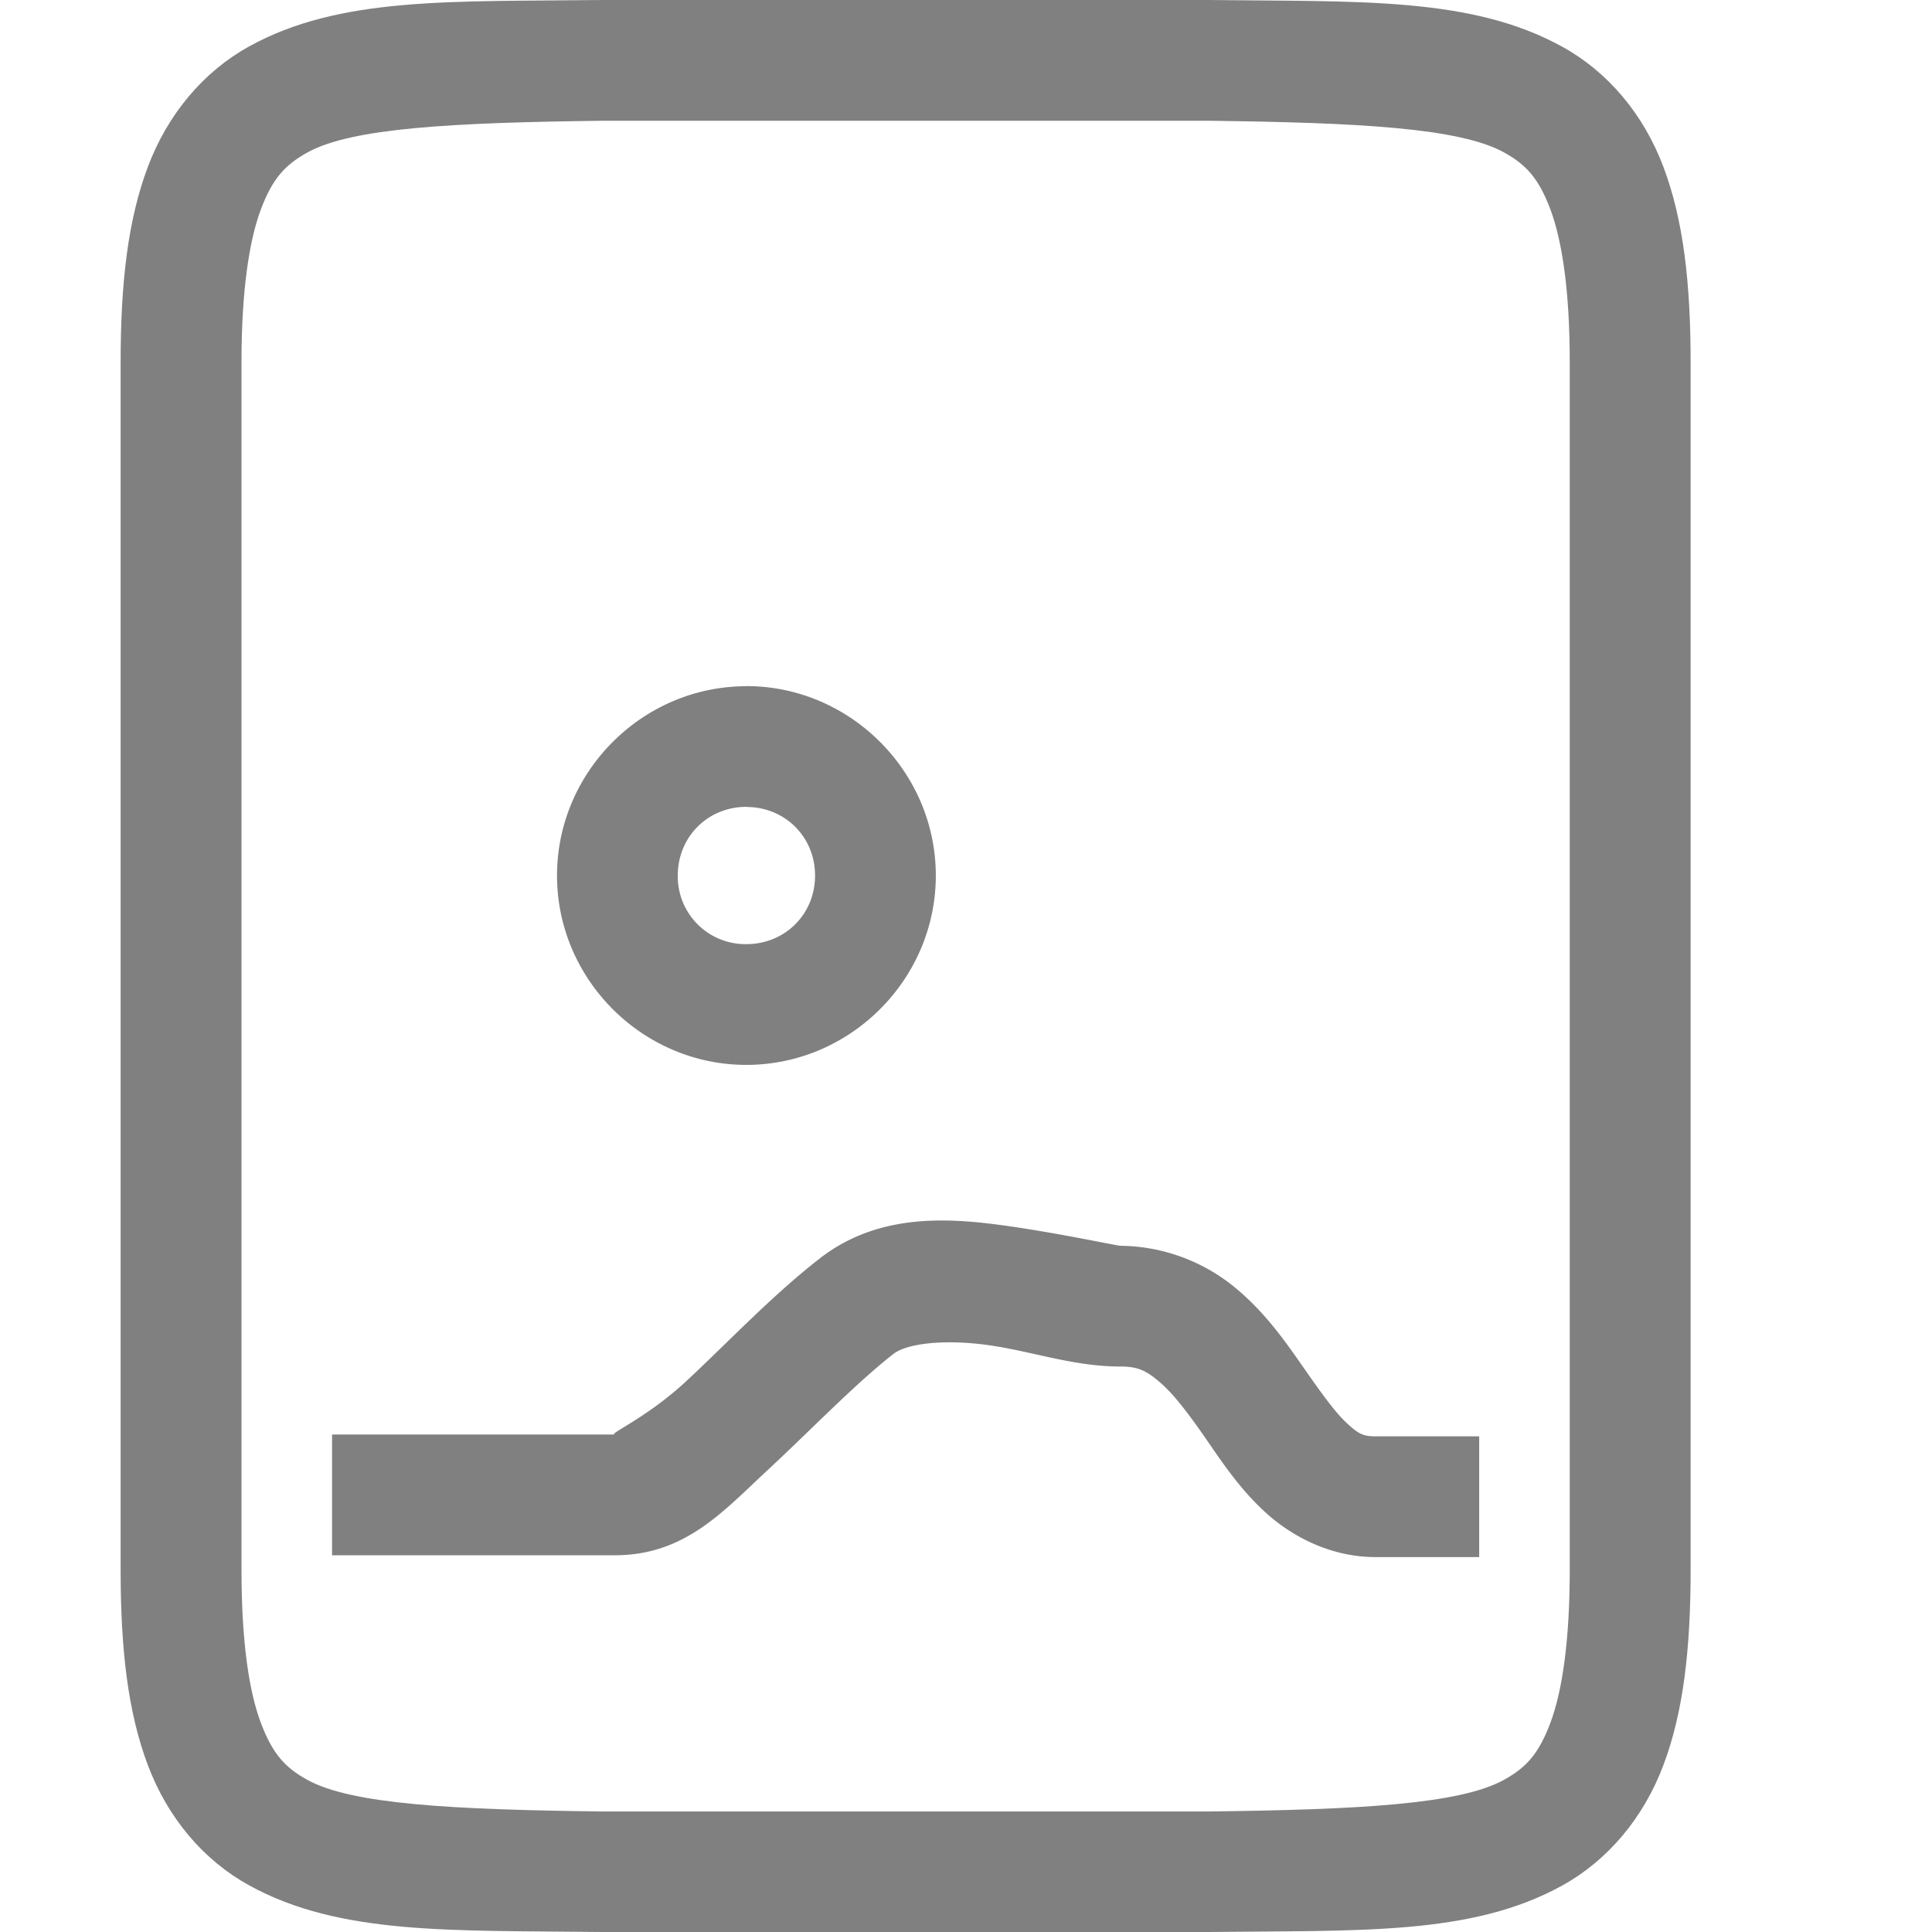 <svg id="svg15" height="16" width="16" xmlns="http://www.w3.org/2000/svg">
  <g id="g13" fill="#808080" transform="translate(-512 -160)">
    <path id="path11" d="m4.994 0c-1.258.015-2.179-.031-2.932.385-.376.208-.673.559-.838.998-.165.439-.225.96-.225 1.617v10c0 .658.06 1.179.225 1.617.165.439.462.789.838.996.753.415 1.674.372 2.932.387h.002 5.006.004c1.258-.015 2.179.031 2.932-.385.376-.208.673-.559.838-.998.165-.439.225-.96.225-1.617v-10c0-.658-.06-1.179-.225-1.617-.165-.439-.462-.789-.838-.996-.753-.415-1.674-.372-2.932-.387h-.002-5.006zm.006 1h5c1.259.015 2.089.06 2.455.262.183.101.287.213.385.473.097.26.16.673.16 1.266v10c0 .592-.063 1.006-.16 1.266-.098.26-.201.371-.385.473-.366.202-1.197.247-2.455.262h-4.994-.006c-1.259-.015-2.089-.06-2.455-.262-.183-.101-.287-.213-.385-.473-.098-.26-.16-.673-.16-1.266v-10c0-.592.063-1.006.16-1.266.098-.26.203-.371.387-.473.366-.202 1.195-.247 2.453-.262z" transform="translate(512 160)"/>
    <path id="path10" d="m520.316 170.149c-.467-.064-1.046-.104-1.531.276-.404.315-.777.713-1.106 1.017-.328.304-.652.438-.586.438h-2.343v1h2.343c.582 0 .9-.368 1.264-.705.364-.338.731-.72 1.043-.963.106-.083.407-.124.78-.073.372.052.707.178 1.1.178.147 0 .217.037.325.13.108.091.23.25.365.444s.28.42.498.623c.218.204.546.381.922.381h.86v-1h-.86c-.099 0-.14-.019-.238-.111-.099-.092-.22-.262-.36-.463-.14-.2-.3-.433-.539-.637a1.518 1.518 0 0 0 -.972-.367c-.033 0-.499-.103-.965-.168zm-2.135-4.466c-.86 0-1.568.708-1.568 1.568s.708 1.568 1.568 1.568 1.569-.708 1.569-1.568-.709-1.569-1.569-1.569zm0 1c.32 0 .569.248.569.568s-.249.568-.569.568a.561.561 0 0 1 -.568-.568c0-.32.248-.569.568-.569z"/>
  </g>
</svg>
